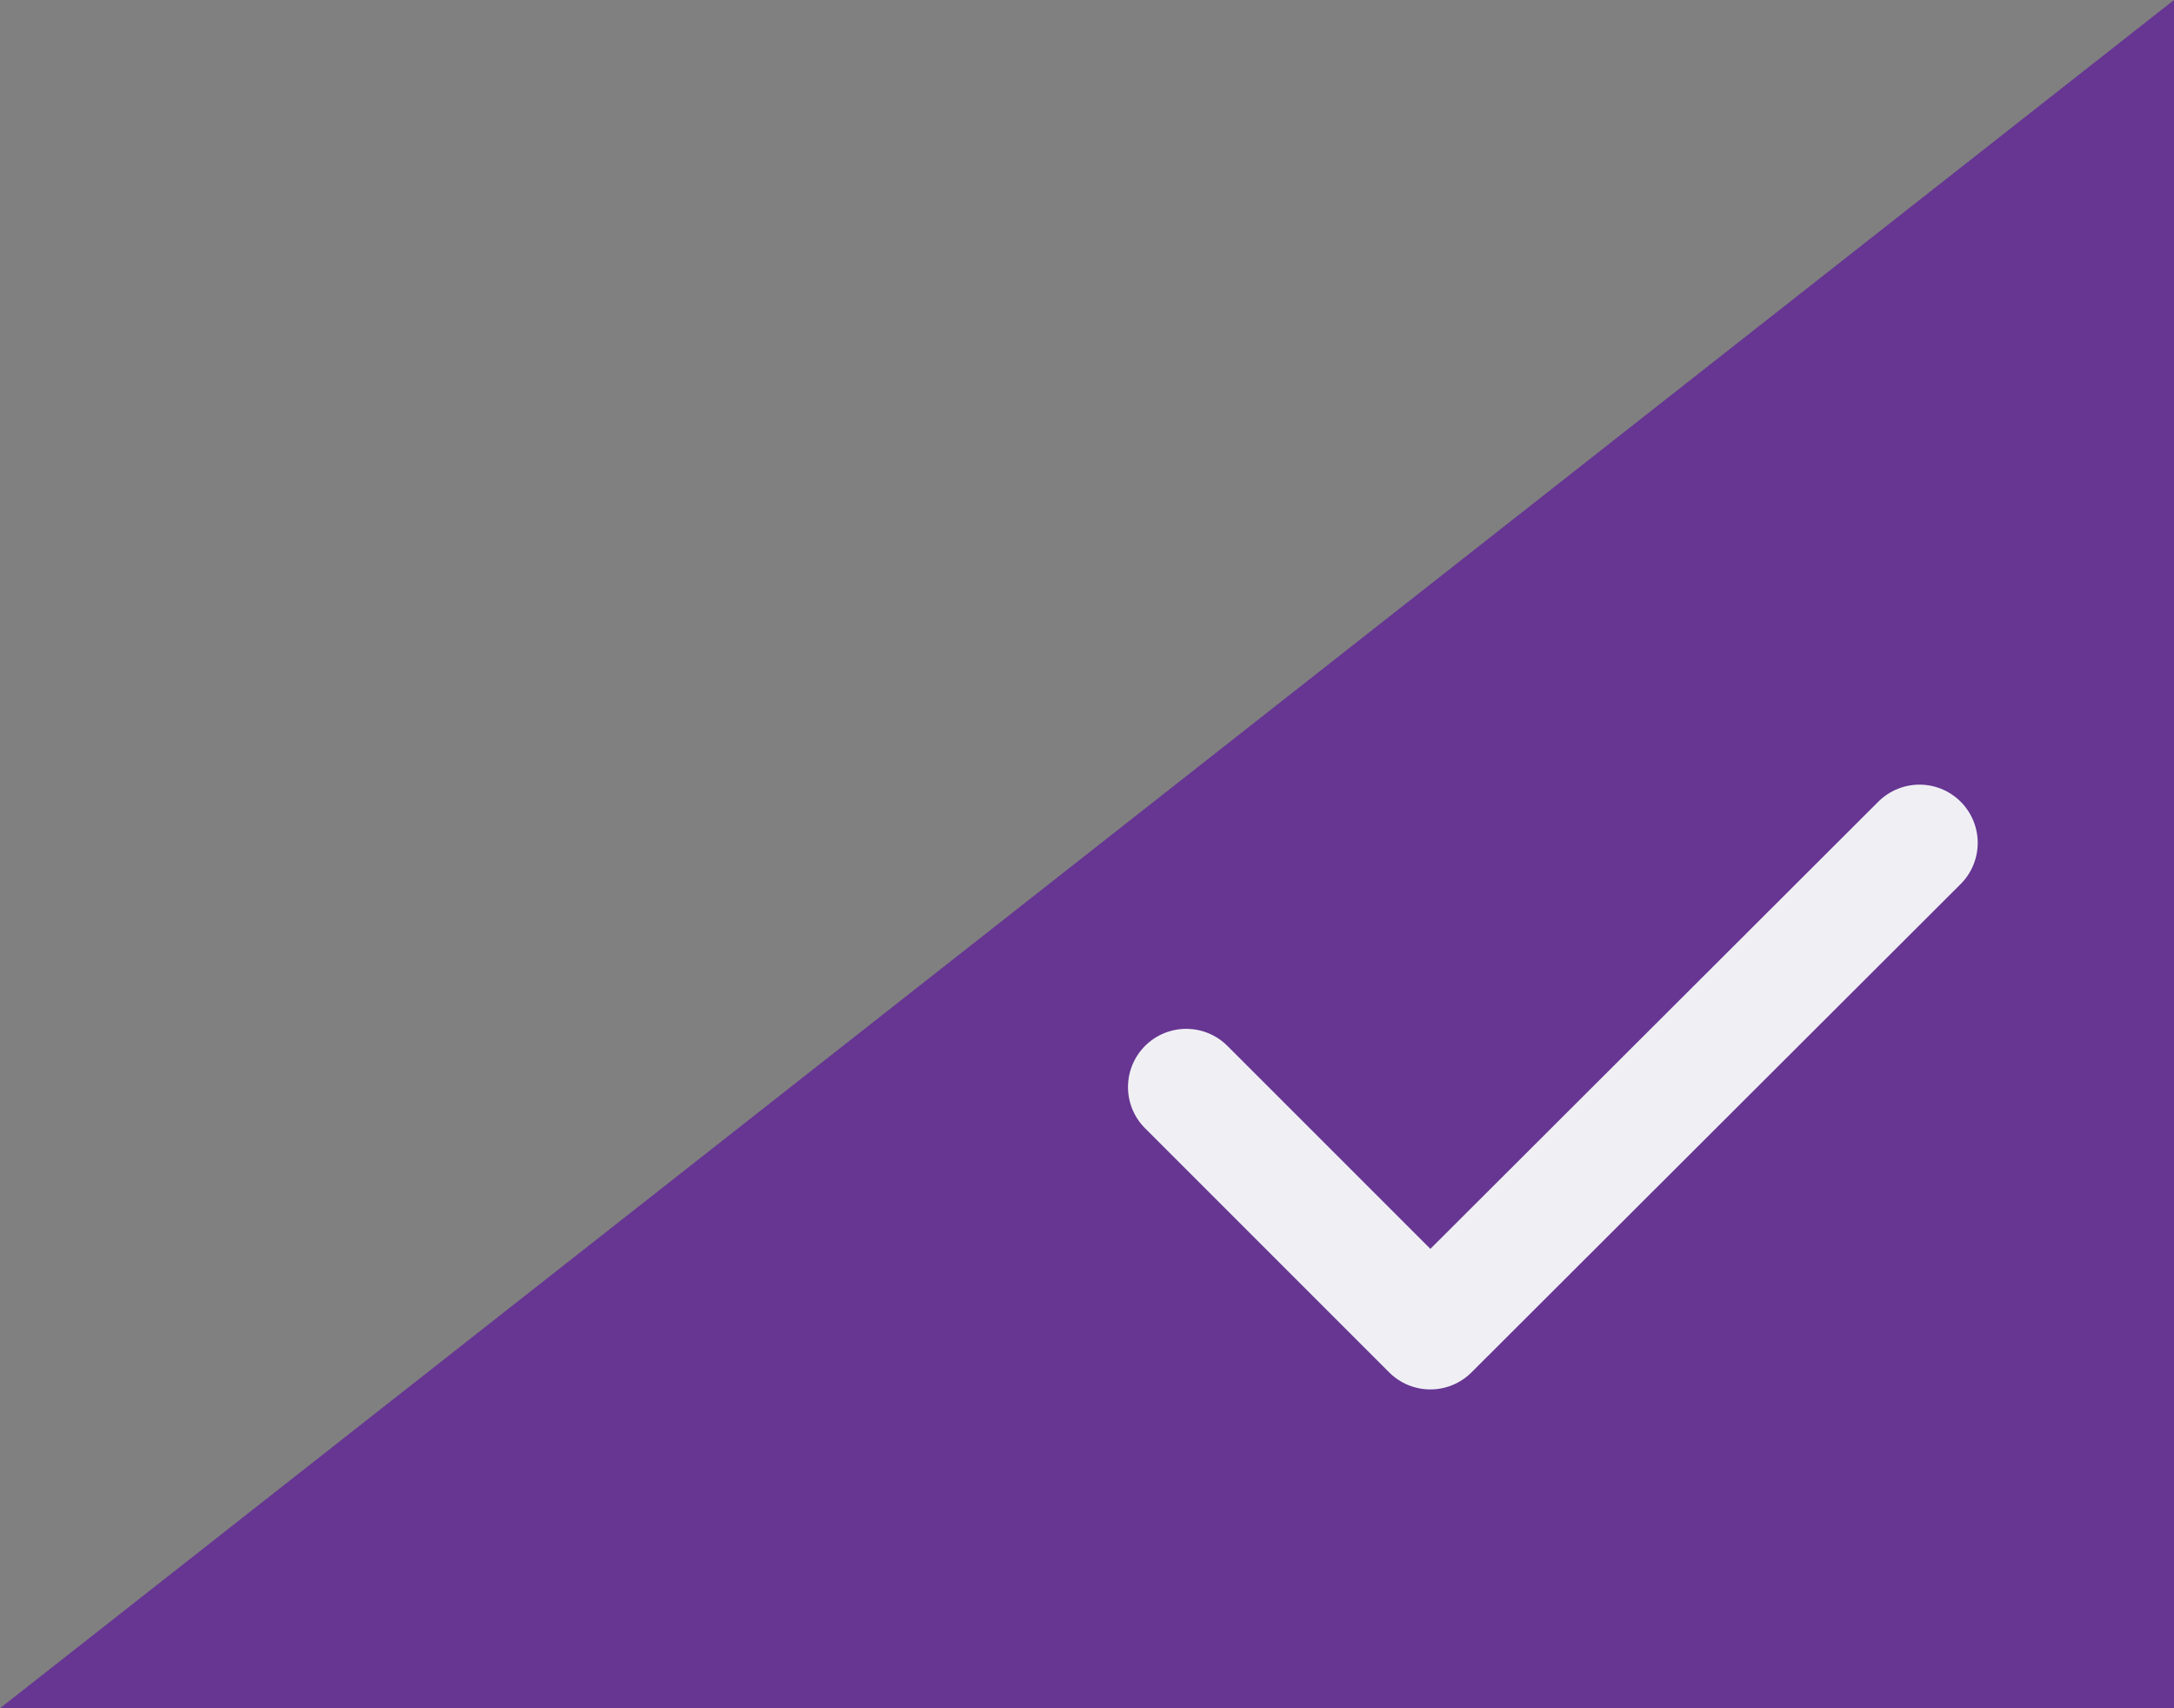 <svg width="28" height="22" viewBox="0 0 28 22" fill="none" xmlns="http://www.w3.org/2000/svg">
<rect x="0" y="0" width="28" height="22" fill="#808080" stroke="none"/>
<path d="M28 0L0 22H28V0Z" fill="#663692"/>
<path d="M15.278 14L18.422 17.144L24.722 10.855" stroke="#F0F0F4" stroke-width="1.5" stroke-linecap="round" stroke-linejoin="round"/>
</svg>
